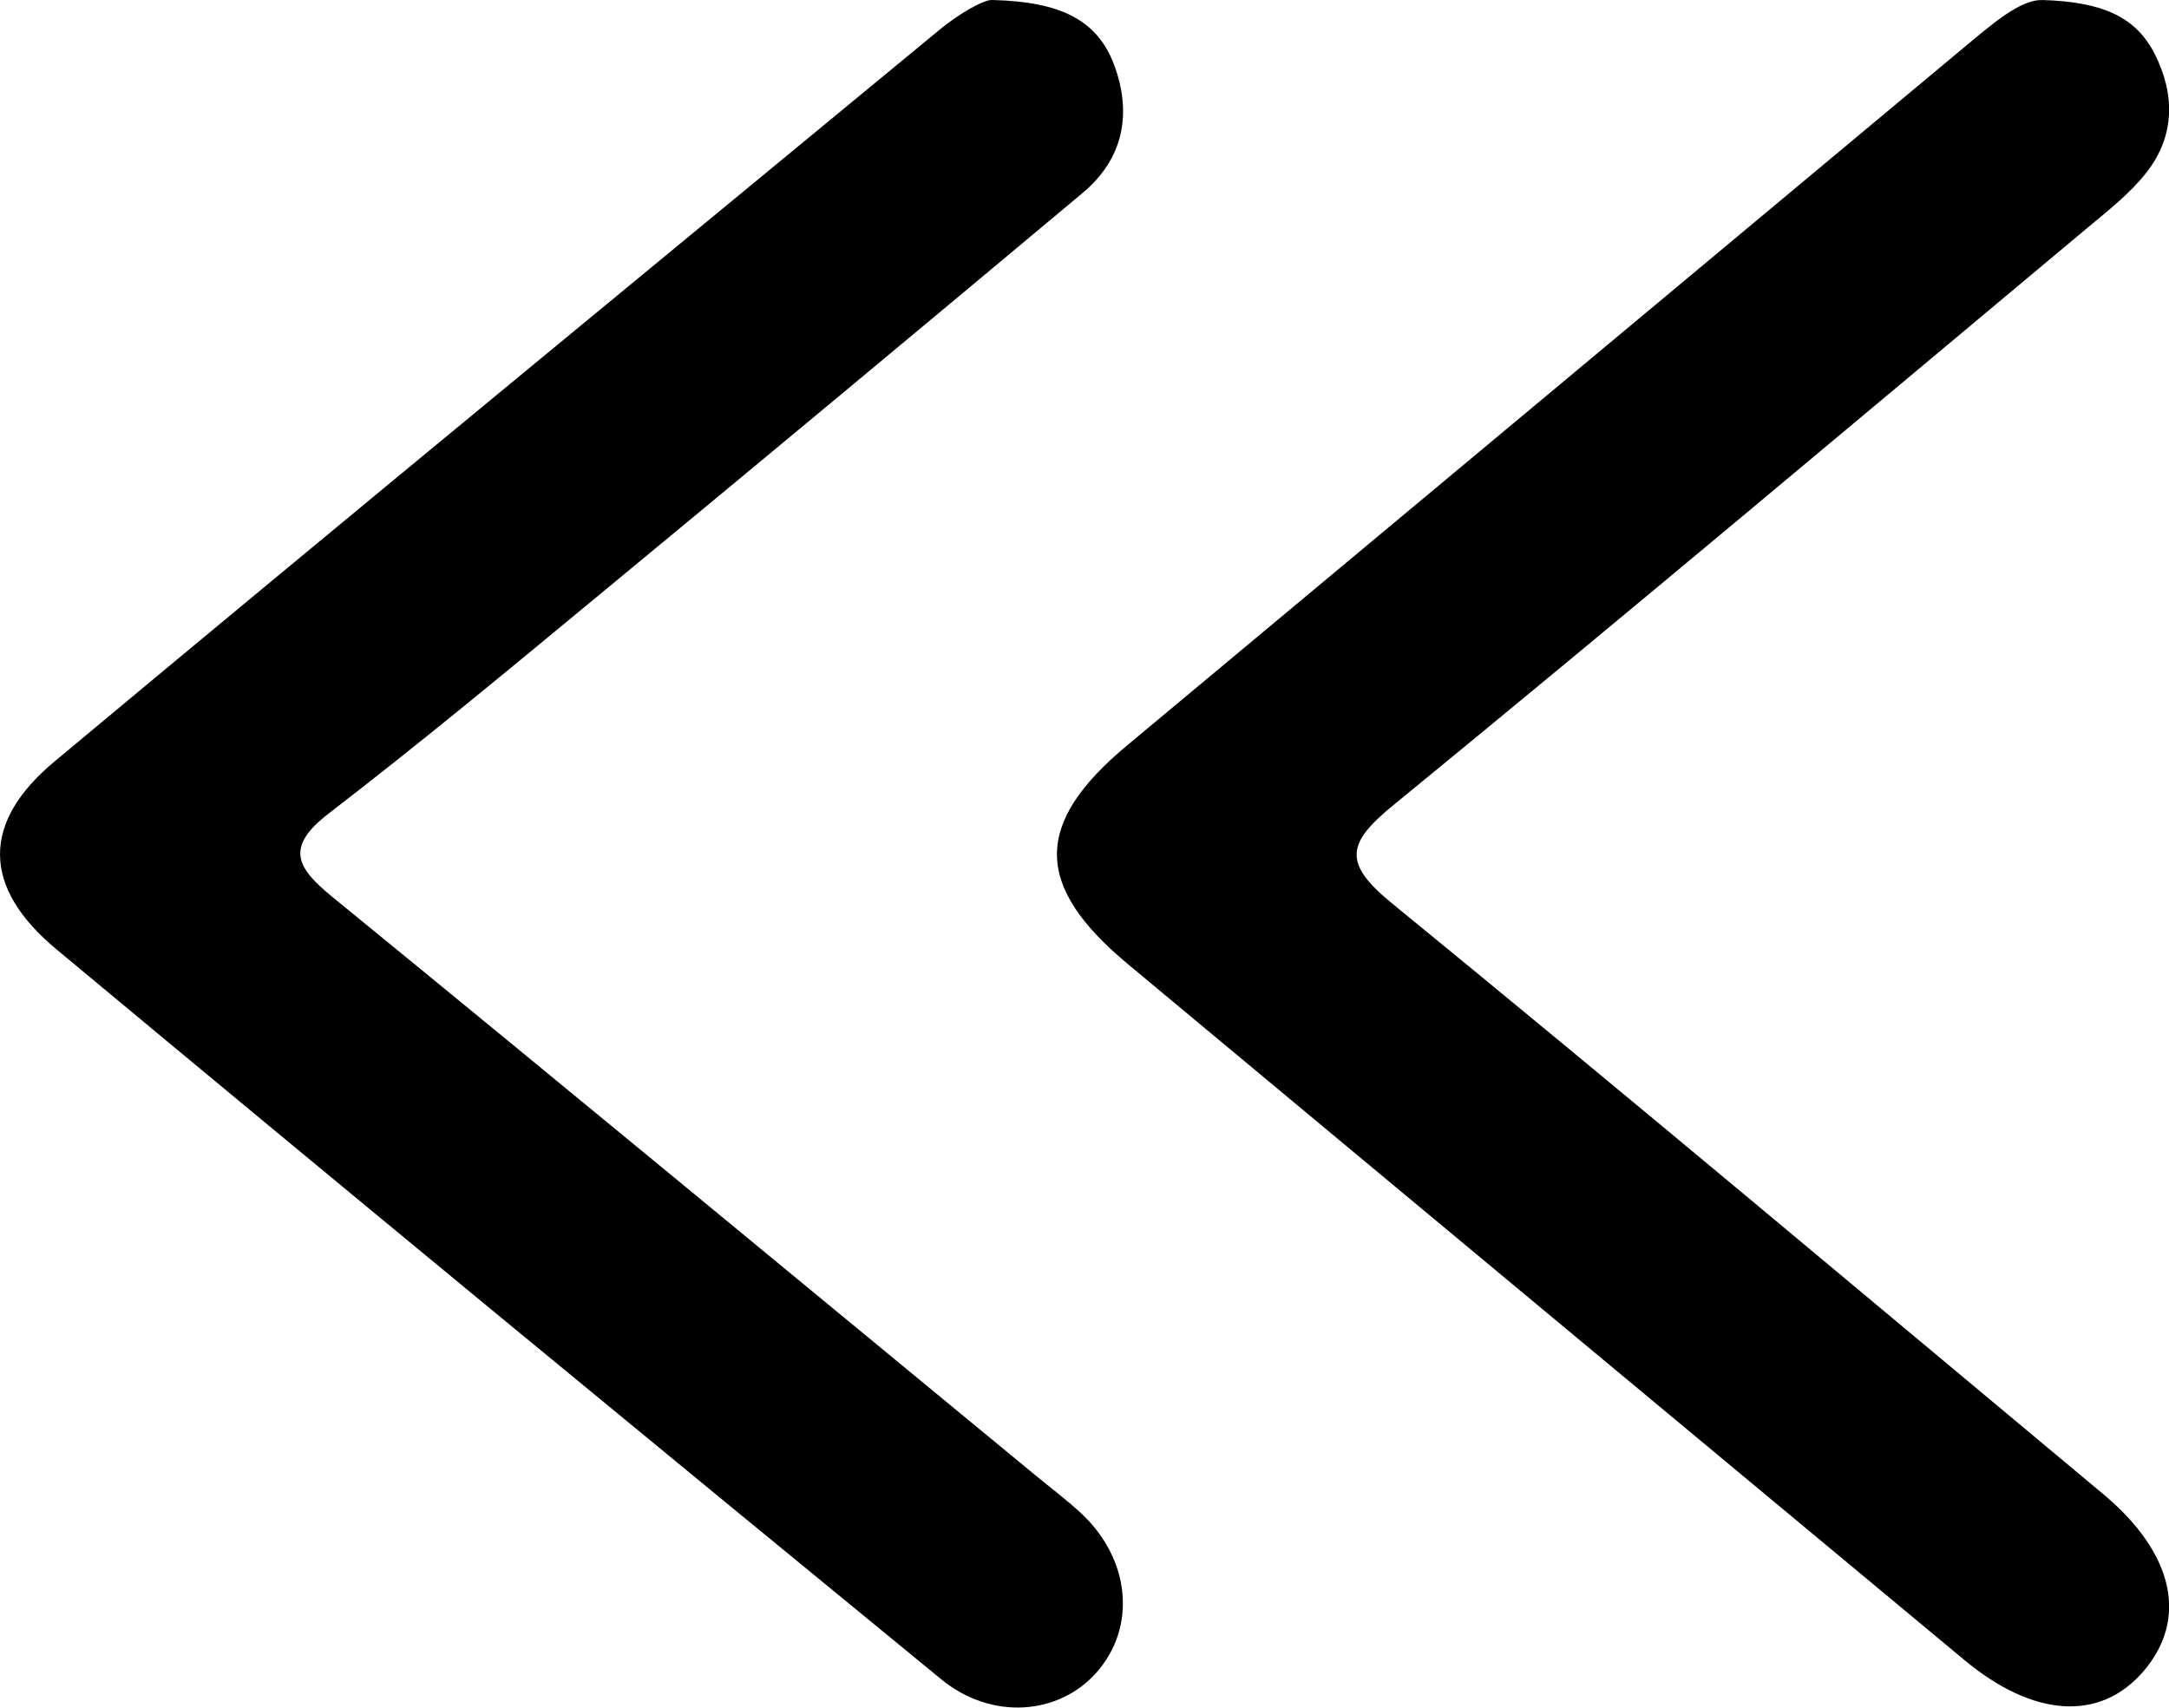 <?xml version="1.0" encoding="UTF-8"?><svg id="Layer_2" xmlns="http://www.w3.org/2000/svg" viewBox="0 0 145.21 114.34"><g id="Layer_1-2"><g><path d="M66.43,0c4.56,.11,7.02,1.33,8.15,4.32,1.22,3.26,.65,6.3-2.1,8.6-10.72,8.97-21.46,17.91-32.24,26.81-6.02,4.98-12.03,9.97-18.22,14.73-2.98,2.29-2.16,3.65,.27,5.63,15.71,12.83,31.34,25.77,47,38.67,1.03,.85,2.1,1.65,3.07,2.55,3.32,3.07,3.75,7.64,1.04,10.69-2.52,2.84-7.01,3.21-10.38,.45C43.21,96.21,23.44,79.94,3.76,63.55c-4.97-4.14-5.02-8.48-.1-12.57C23.33,34.57,43.13,18.31,62.89,2c1.45-1.2,3.05-2.04,3.54-2Z"/><path d="M136.71,0c4,.12,6.24,1.1,7.51,3.55,1.4,2.71,1.41,5.53-.51,7.99-1.11,1.42-2.59,2.57-3.99,3.74-15.46,12.92-30.88,25.9-46.47,38.66-3.11,2.54-3.33,3.87-.08,6.53,15.98,13.06,31.78,26.35,47.63,39.57,4.77,3.98,5.73,8.43,2.63,11.95-2.9,3.29-7.31,2.99-11.9-.82-18.68-15.54-37.37-31.07-56.04-46.63-6.3-5.25-6.3-9.41-.03-14.63,18.67-15.58,37.35-31.14,56.01-46.72,1.93-1.61,3.83-3.26,5.27-3.18Z"/></g></g></svg>